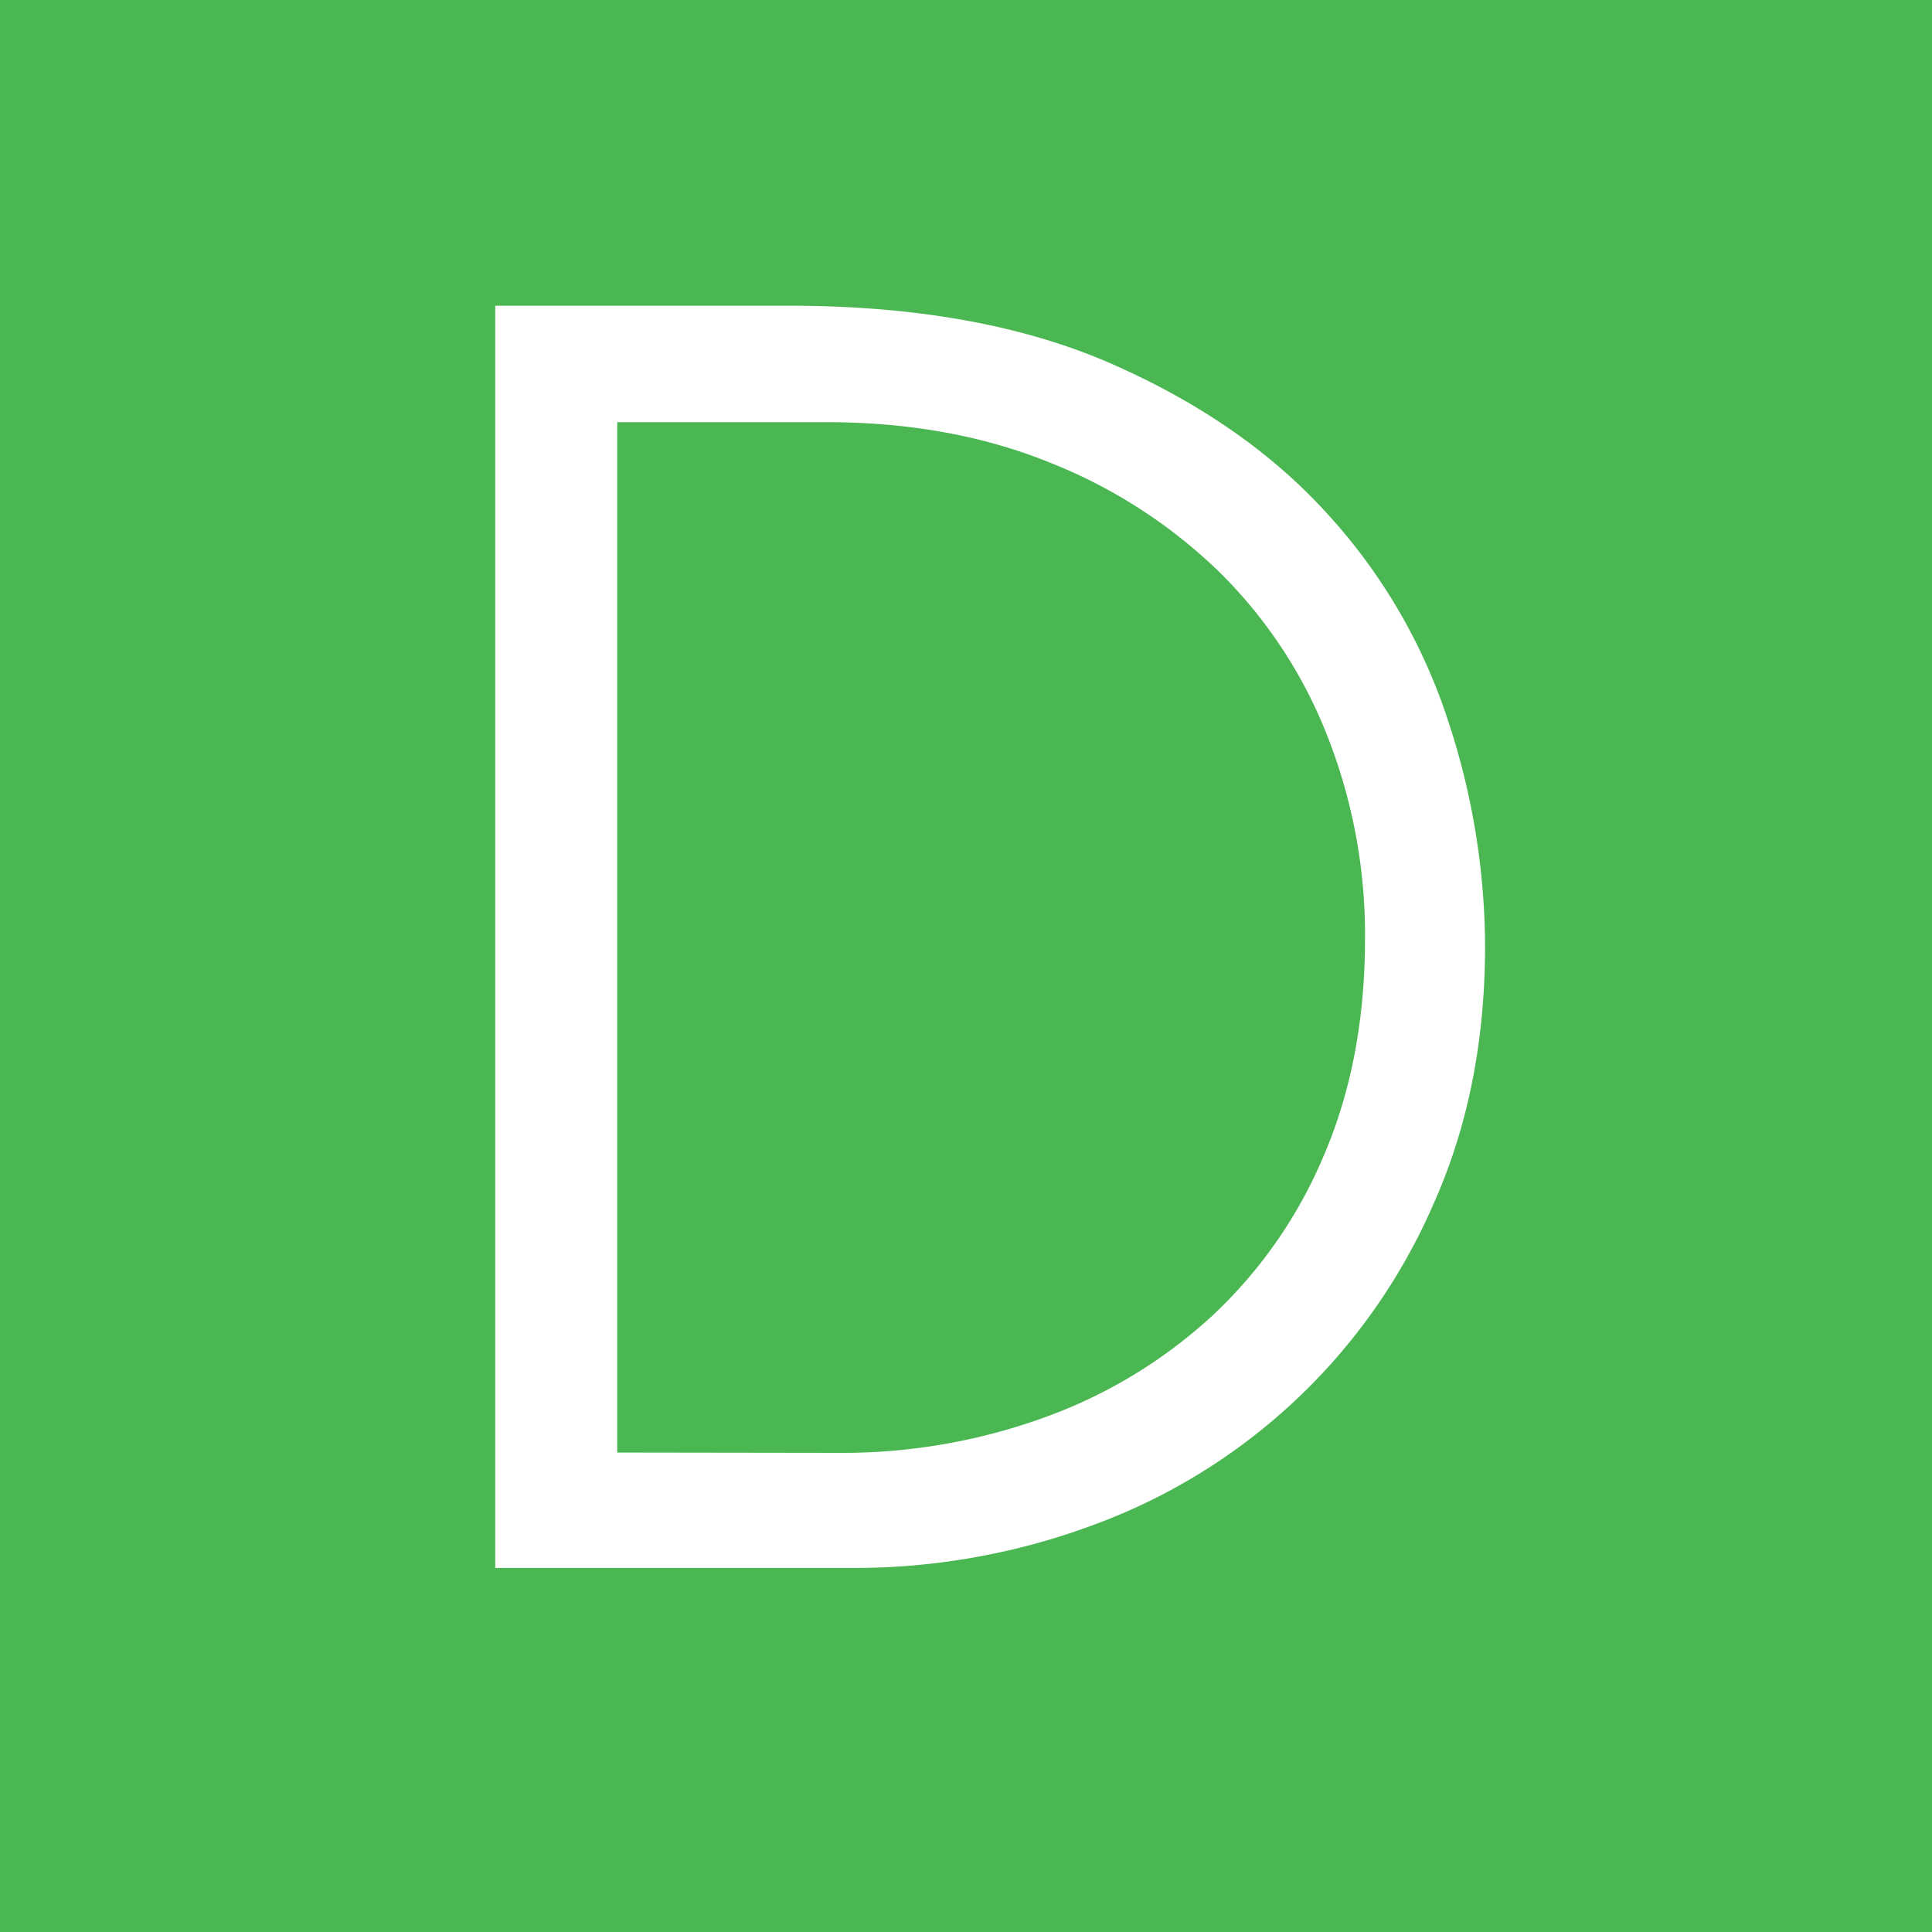 <svg id="Layer_1" data-name="Layer 1" xmlns="http://www.w3.org/2000/svg" viewBox="0 0 300 300"><defs><style>.cls-1{fill:#4bb752;}.cls-2{fill:#fff;}</style></defs><title>Untitled-1</title><rect class="cls-1" width="300" height="300"/><path class="cls-2" d="M76.9,47.47h45.56q29.64,0,50.23,9.06t33.49,23.33a87.84,87.84,0,0,1,18.66,32,112.56,112.56,0,0,1,5.76,35q0,22.23-8,40.07a92.14,92.14,0,0,1-52.7,49.82,106.44,106.44,0,0,1-37.88,6.72H76.9ZM130.15,225.6a92,92,0,0,0,32-5.49,76.89,76.89,0,0,0,26.07-15.78,72.39,72.39,0,0,0,17.43-25.11q6.31-14.82,6.31-33.49A84.26,84.26,0,0,0,206,114a73.16,73.16,0,0,0-16.88-25.39,80,80,0,0,0-26.35-16.88q-15.37-6.18-34.58-6.18H95.84v160Z"/></svg>